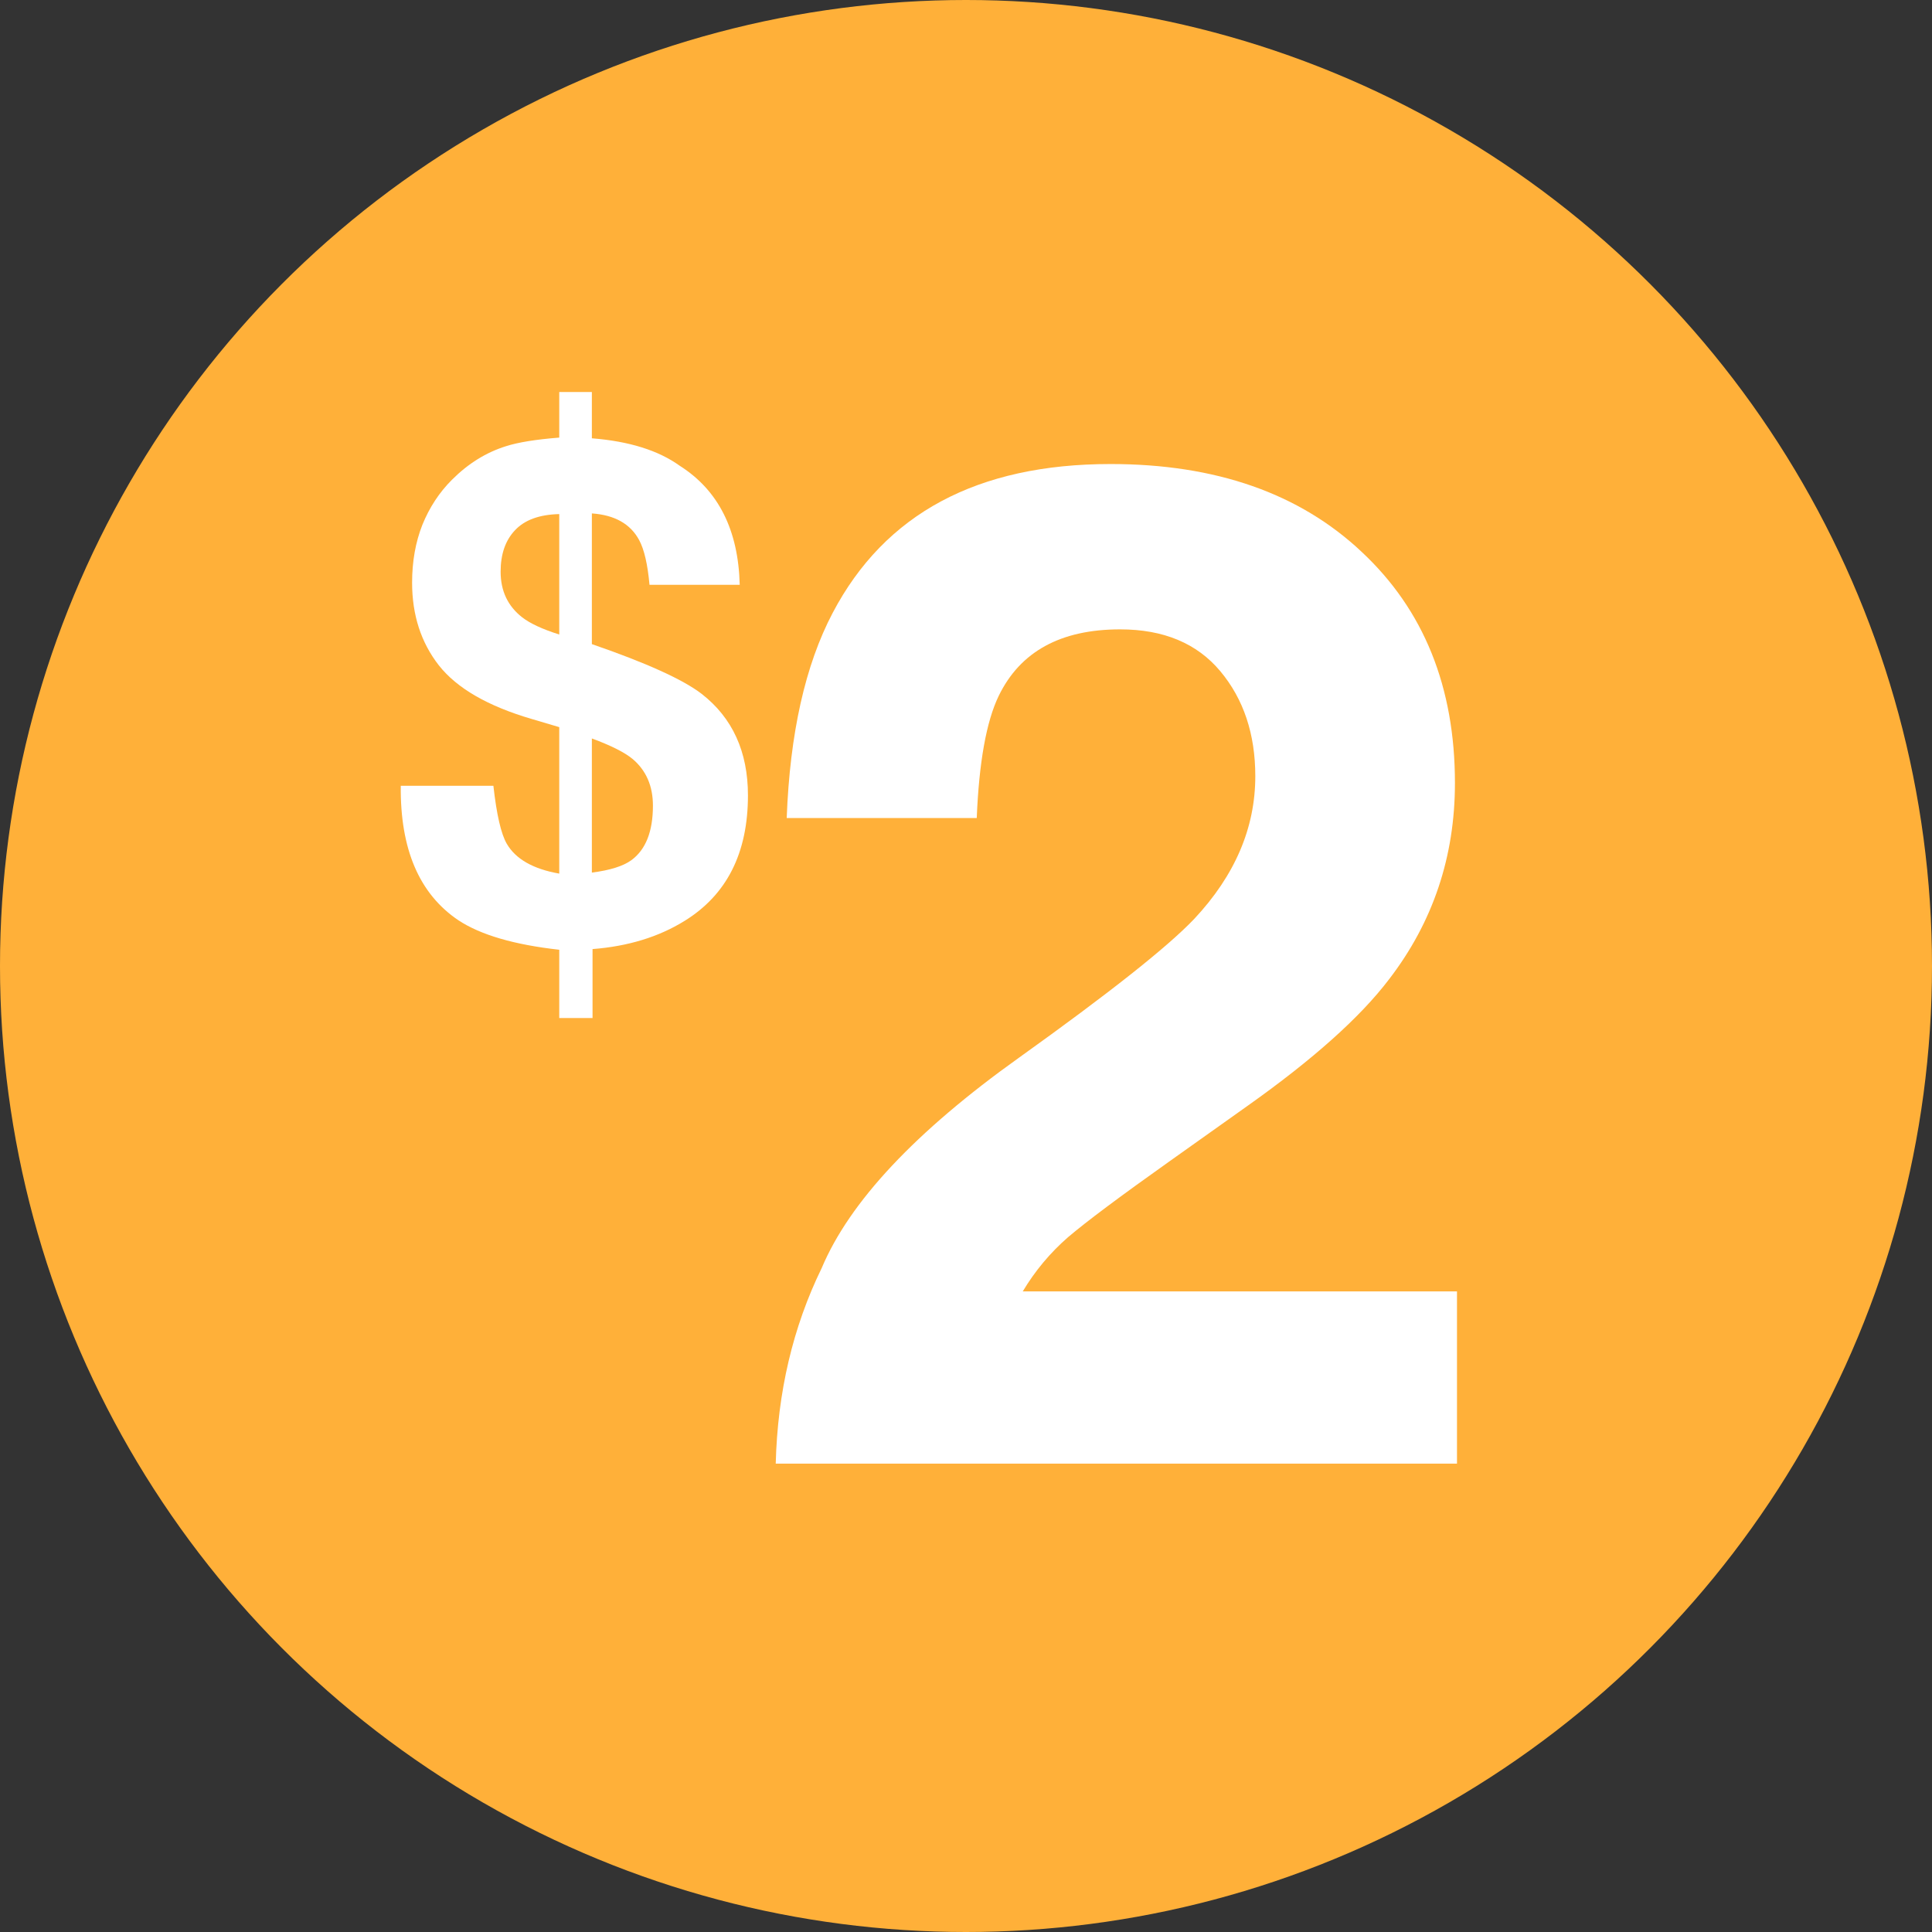 <svg width="66" height="66" viewBox="0 0 66 66" fill="none" xmlns="http://www.w3.org/2000/svg">
<rect x="0" y="0" width="66" height="66" fill="#333333" stroke="none"/>
<circle cx="33" cy="33" r="33" fill="#FFB039"/>
<path d="M18.156 24.559C16.664 24.121 15.609 23.512 14.992 22.73C14.383 21.949 14.078 21.008 14.078 19.906C14.078 19.18 14.195 18.52 14.43 17.926C14.672 17.332 15.008 16.82 15.438 16.391C15.992 15.836 16.609 15.453 17.289 15.242C17.703 15.109 18.309 15.012 19.105 14.949V13.391H20.219V14.973C21.492 15.074 22.492 15.387 23.219 15.91C24.539 16.746 25.223 18.102 25.27 19.977H22.188C22.125 19.281 22.008 18.773 21.836 18.453C21.539 17.898 21 17.594 20.219 17.539V22.004C22.078 22.645 23.328 23.211 23.969 23.703C25.023 24.523 25.551 25.68 25.551 27.172C25.551 29.141 24.828 30.57 23.383 31.461C22.5 32.008 21.453 32.328 20.242 32.422V34.777H19.105V32.445C17.566 32.273 16.418 31.938 15.66 31.438C14.324 30.539 13.668 29.008 13.691 26.844H16.855C16.965 27.828 17.117 28.488 17.312 28.824C17.617 29.348 18.215 29.688 19.105 29.844V24.84L18.156 24.559ZM20.219 25.227V29.809C20.836 29.73 21.285 29.59 21.566 29.387C22.059 29.027 22.305 28.406 22.305 27.523C22.305 26.852 22.074 26.32 21.613 25.93C21.34 25.703 20.875 25.469 20.219 25.227ZM19.105 21.676V17.562C18.426 17.578 17.922 17.762 17.594 18.113C17.266 18.457 17.102 18.93 17.102 19.531C17.102 20.188 17.348 20.707 17.84 21.09C18.113 21.301 18.535 21.496 19.105 21.676Z" fill="white"/>
<path d="M41.688 22.93C40.891 21.977 39.75 21.5 38.266 21.5C36.234 21.5 34.852 22.258 34.117 23.773C33.695 24.648 33.445 26.039 33.367 27.945H26.875C26.984 25.055 27.508 22.719 28.445 20.938C30.227 17.547 33.391 15.852 37.938 15.852C41.531 15.852 44.391 16.852 46.516 18.852C48.641 20.836 49.703 23.469 49.703 26.75C49.703 29.266 48.953 31.5 47.453 33.453C46.469 34.75 44.852 36.195 42.602 37.789L39.93 39.688C38.258 40.875 37.109 41.734 36.484 42.266C35.875 42.797 35.359 43.414 34.938 44.117H49.773V50H26.5C26.562 47.562 27.086 45.336 28.07 43.32C29.023 41.055 31.273 38.656 34.82 36.125C37.898 33.922 39.891 32.344 40.797 31.391C42.188 29.906 42.883 28.281 42.883 26.516C42.883 25.078 42.484 23.883 41.688 22.93Z" fill="white"/>
</svg>
